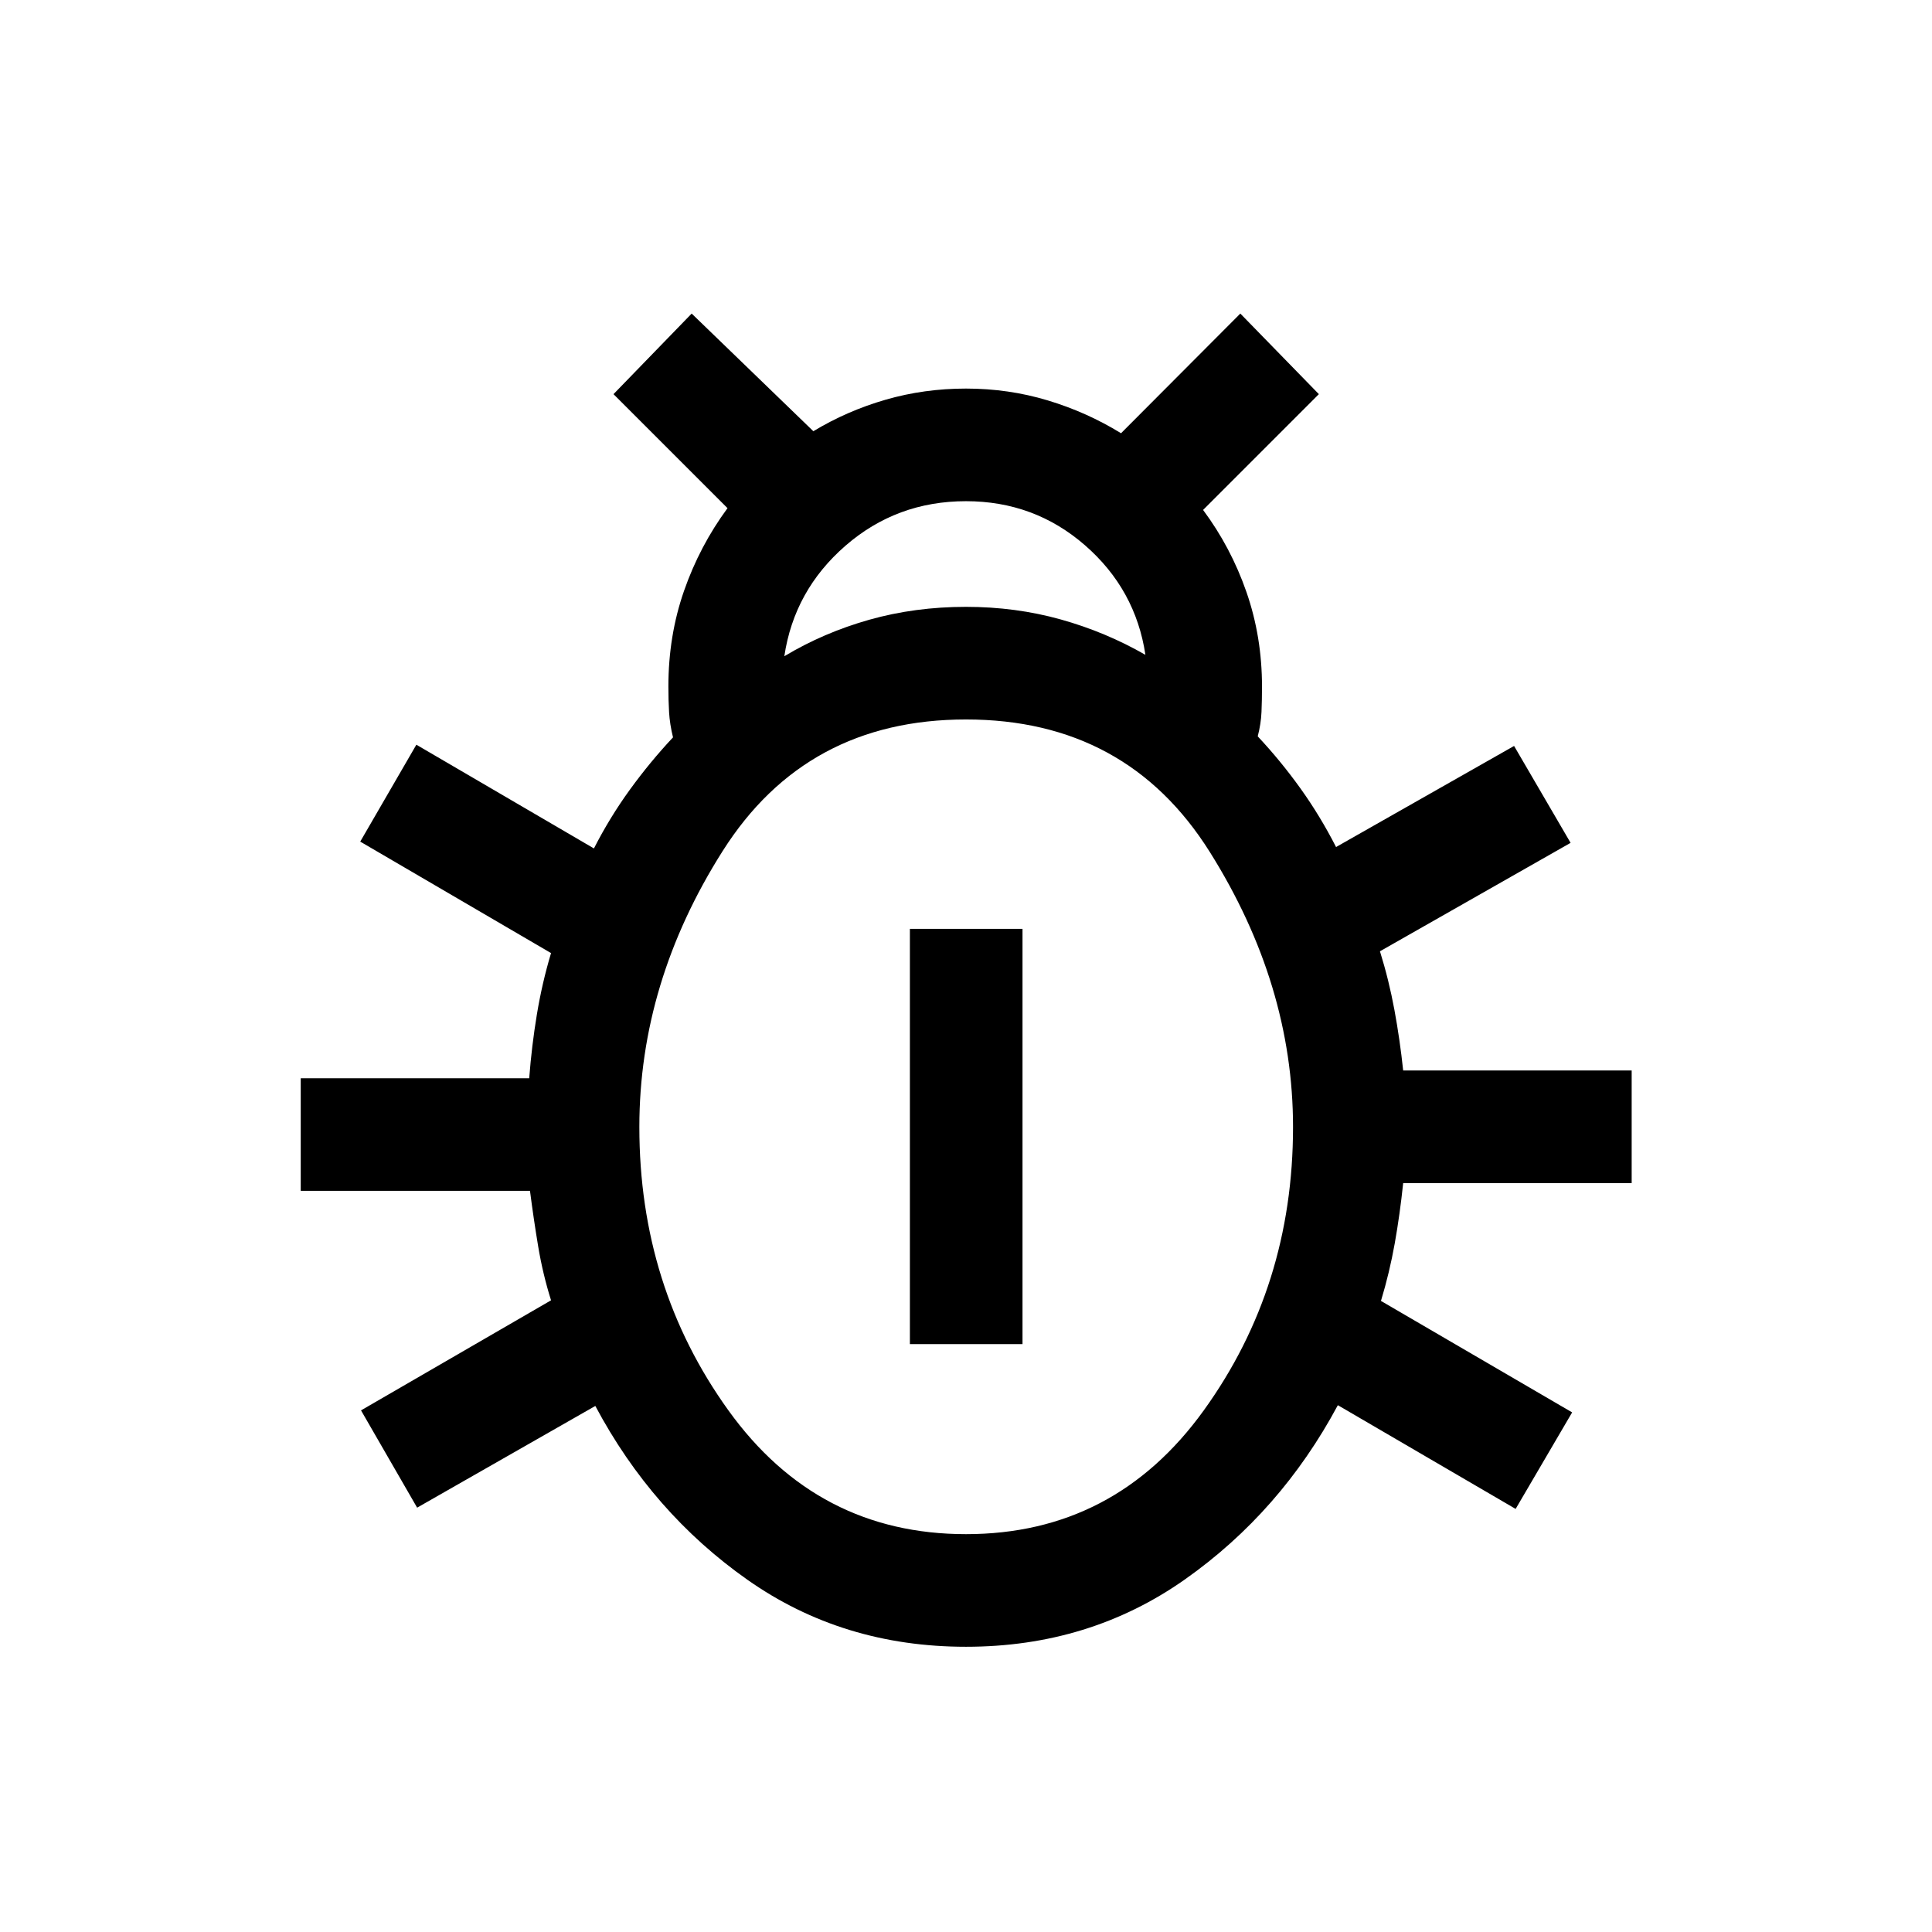 <svg xmlns="http://www.w3.org/2000/svg" height="24" viewBox="0 -960 960 960" width="24"><path d="M480-141.73q-61.31 0-108.63-33.31-47.33-33.31-75.56-86.35l-88.54 50.54-27.88-48.34 94.42-54.69q-4.08-12.97-6.37-26.66-2.28-13.69-4.09-27.73H149.43v-55.96h113.53q1.23-16.08 3.81-31.69 2.58-15.62 7.04-30.5L179-541.81l27.89-48.15 88.23 51.54q7.92-15.5 17.9-29.25 9.98-13.75 21.4-25.94-1.61-6.54-1.96-12.52-.34-5.98-.34-12.71 0-25.27 7.77-47.56 7.76-22.29 21.61-41.1l-56.65-56.65 38.84-40.04 60.46 58.46q16.81-10.15 35.95-15.67 19.13-5.52 39.9-5.52 21.08 0 40.56 5.86 19.48 5.87 36.48 16.33l59.27-59.46 39.03 40.04-57.53 57.54q13.84 18.61 21.55 40.8 7.72 22.2 7.72 46.97 0 6.73-.25 12.61-.25 5.89-1.87 12.12 11.42 12.19 21.21 25.84 9.79 13.66 17.71 29.16l88.46-50.23 28.08 48.15-94.73 53.88q4.46 14.31 7.19 29.12 2.73 14.81 4.35 30.11h113.54v55.96H697.23q-1.62 15.5-4.19 29.97-2.58 14.46-6.85 28.57l95 55.39-28.08 47.96-88.34-51.54q-28.42 53.04-75.94 86.54-47.52 33.5-108.83 33.5Zm-90.27-492.19q19.54-11.73 42.23-18.14 22.69-6.4 48.04-6.4 24.65 0 47.04 6.25 22.38 6.25 42.11 17.6-4.88-32.54-30.03-54.45-25.16-21.9-59.12-21.9-34.46 0-59.92 22.15-25.47 22.16-30.35 54.89ZM480-197.69q73.81 0 118.15-61.5Q642.5-320.69 642.5-400q0-70.81-41.35-136.65Q559.81-602.5 480-602.5q-79.5 0-120.9 65.35-41.41 65.34-41.41 137.15 0 79.31 44.25 140.81T480-197.69Zm-27.88-94.43v-206.34h55.96v206.34h-55.96Z"/></svg>